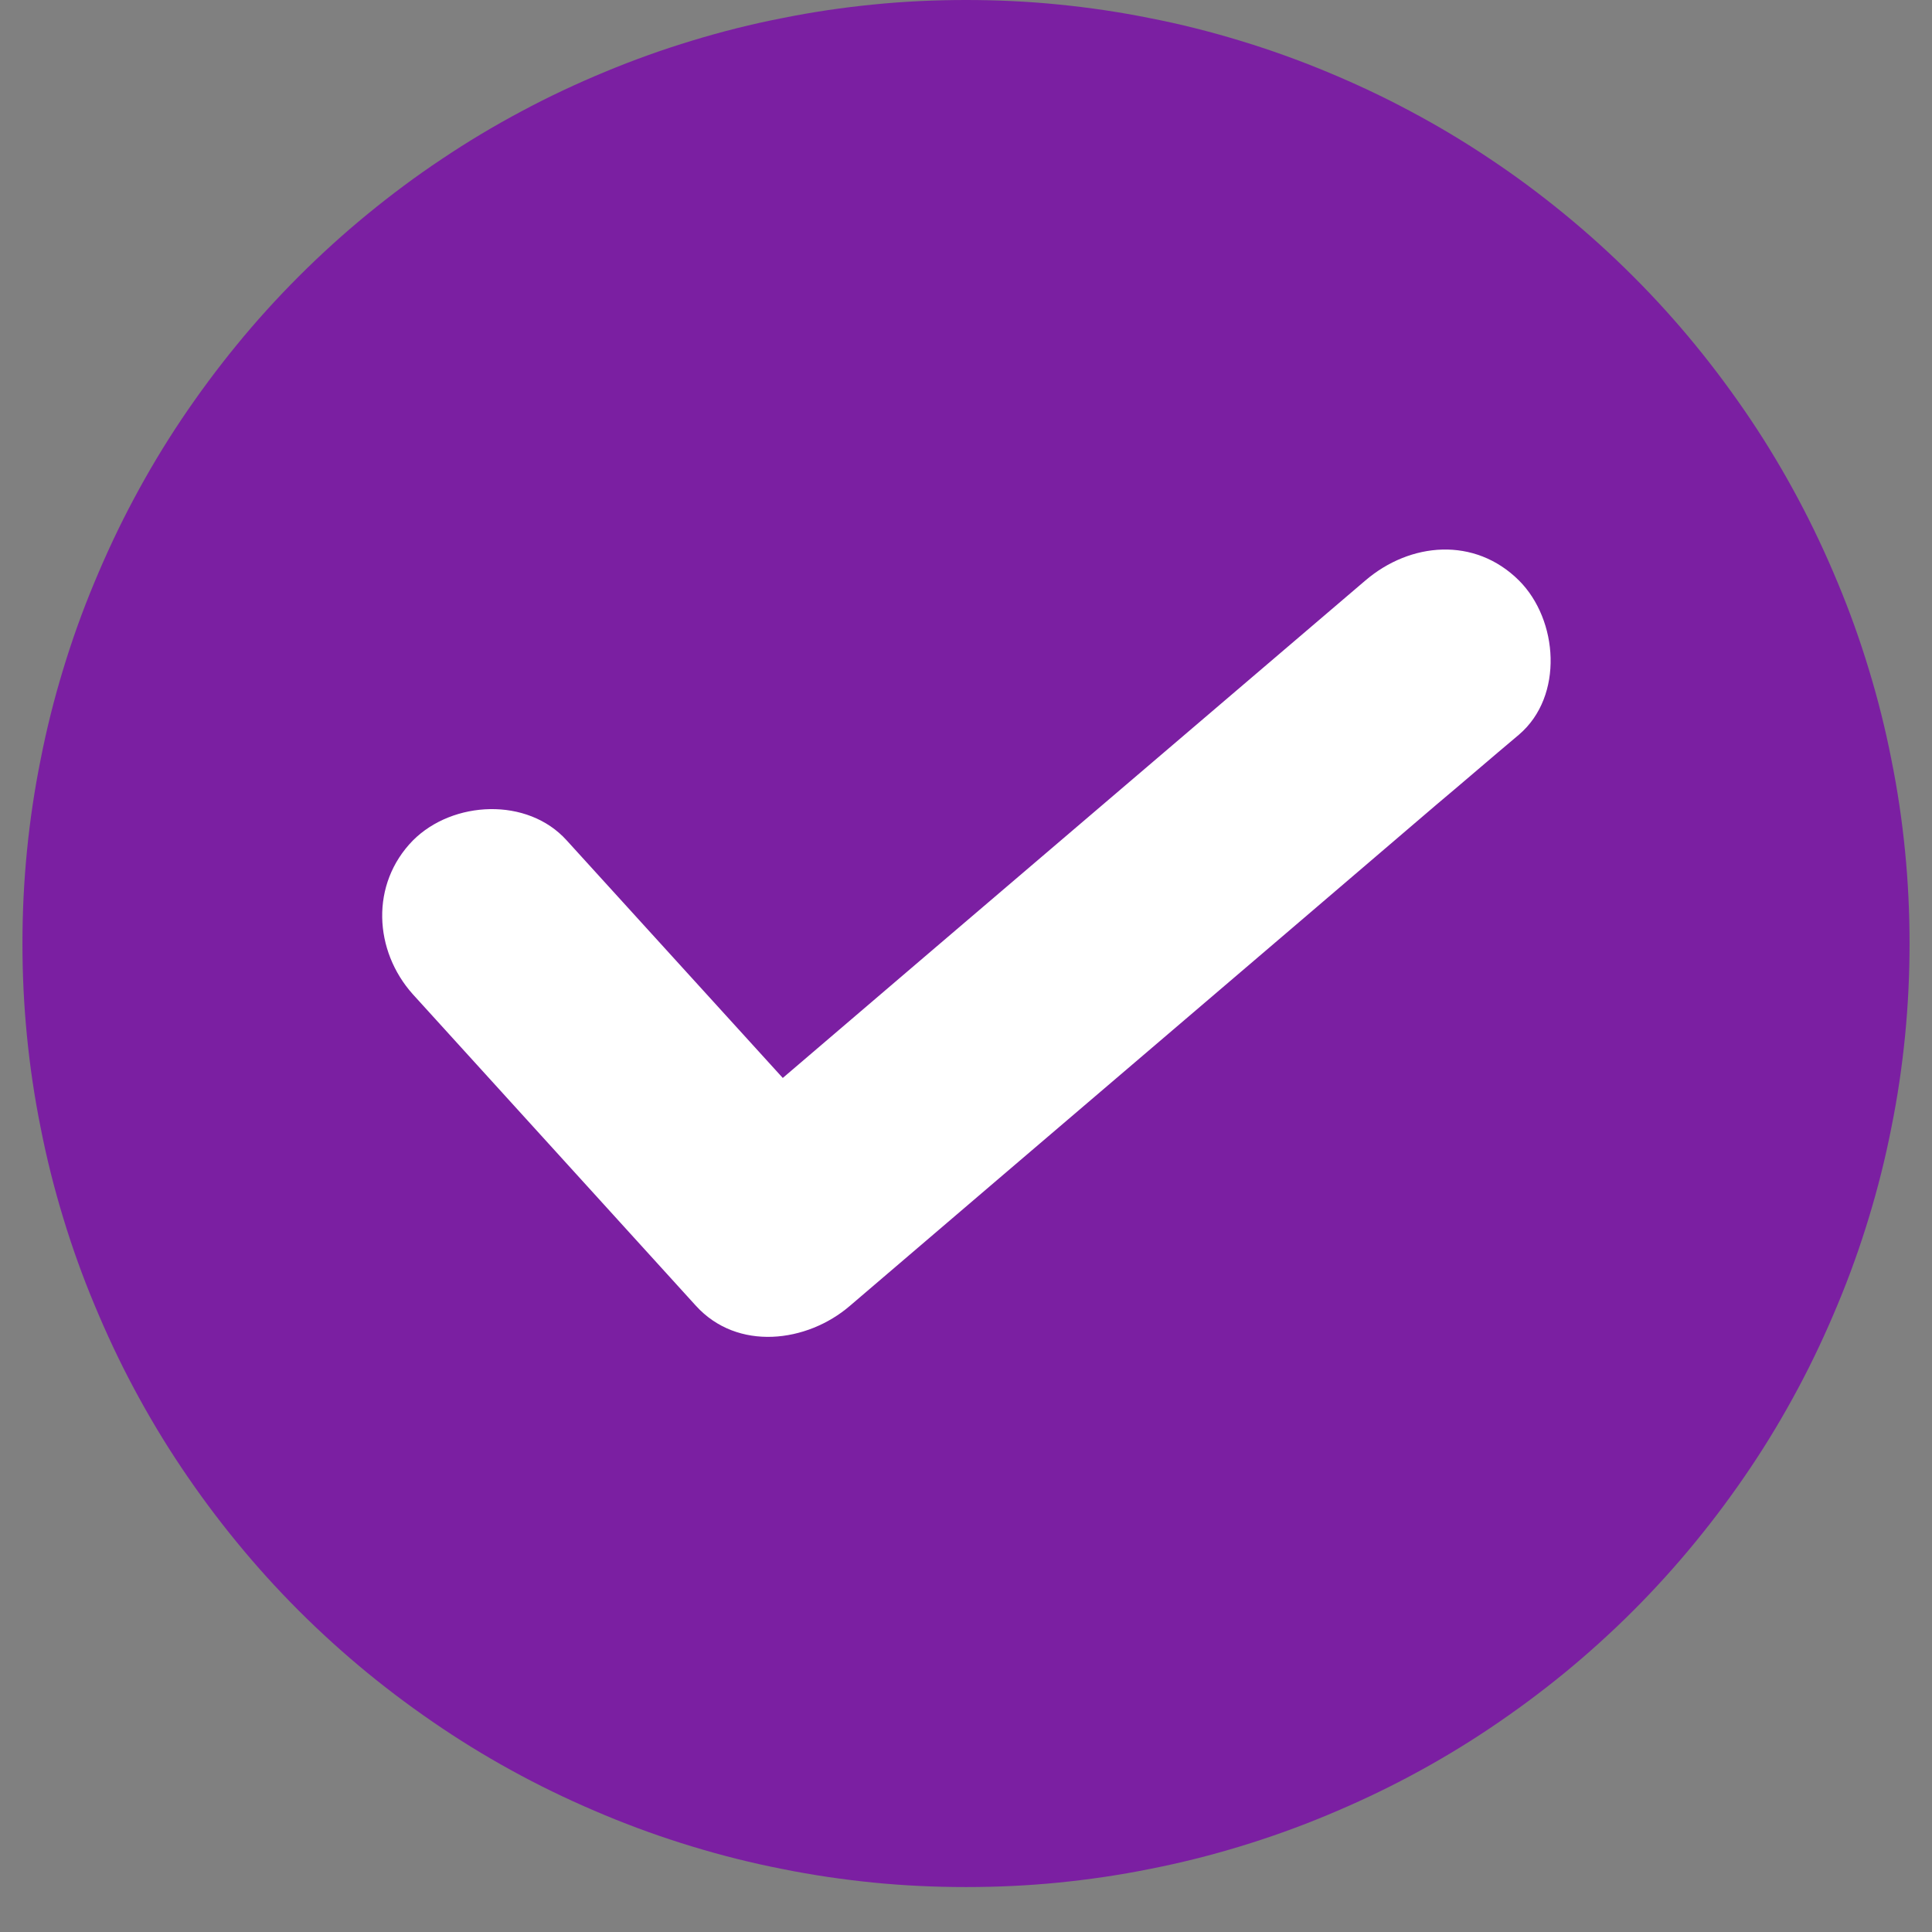 <svg xmlns="http://www.w3.org/2000/svg" xmlns:xlink="http://www.w3.org/1999/xlink" width="56" zoomAndPan="magnify"
    viewBox="0 0 42 42" height="56" preserveAspectRatio="xMidYMid meet" version="1.0">
    <rect x="0" y="0" width="42" height="42" fill="#808080" stroke="none"/>
    <defs>
        <clipPath id="6a74ee1d25">
            <path d="M 0.488 0 L 41.512 0 L 41.512 41.023 L 0.488 41.023 Z M 0.488 0 "
                clip-rule="nonzero" />
        </clipPath>
    </defs>
    <g clip-path="url(#6a74ee1d25)">
        <path fill="#7b1fa2"
            d="M 41.512 20.512 C 41.512 21.184 41.48 21.855 41.414 22.523 C 41.348 23.191 41.25 23.855 41.117 24.512 C 40.988 25.172 40.824 25.824 40.629 26.465 C 40.434 27.109 40.207 27.742 39.949 28.359 C 39.691 28.98 39.406 29.59 39.09 30.18 C 38.773 30.773 38.43 31.348 38.055 31.906 C 37.68 32.465 37.281 33.004 36.855 33.523 C 36.43 34.043 35.98 34.539 35.504 35.016 C 35.027 35.492 34.531 35.941 34.012 36.367 C 33.492 36.793 32.953 37.191 32.395 37.566 C 31.836 37.941 31.262 38.285 30.668 38.602 C 30.078 38.918 29.469 39.203 28.848 39.461 C 28.23 39.719 27.598 39.945 26.953 40.141 C 26.312 40.336 25.66 40.5 25 40.629 C 24.344 40.762 23.68 40.859 23.012 40.926 C 22.344 40.992 21.672 41.023 21 41.023 C 20.328 41.023 19.656 40.992 18.988 40.926 C 18.32 40.859 17.656 40.762 17 40.629 C 16.34 40.5 15.688 40.336 15.047 40.141 C 14.402 39.945 13.77 39.719 13.152 39.461 C 12.531 39.203 11.922 38.918 11.332 38.602 C 10.738 38.285 10.164 37.941 9.605 37.566 C 9.047 37.191 8.508 36.793 7.988 36.367 C 7.469 35.941 6.973 35.492 6.496 35.016 C 6.02 34.539 5.57 34.043 5.145 33.523 C 4.719 33.004 4.32 32.465 3.945 31.906 C 3.57 31.348 3.227 30.773 2.91 30.18 C 2.594 29.59 2.309 28.98 2.051 28.359 C 1.793 27.742 1.566 27.109 1.371 26.465 C 1.176 25.824 1.012 25.172 0.883 24.512 C 0.75 23.855 0.652 23.191 0.586 22.523 C 0.52 21.855 0.488 21.184 0.488 20.512 C 0.488 19.84 0.52 19.168 0.586 18.5 C 0.652 17.832 0.75 17.168 0.883 16.512 C 1.012 15.852 1.176 15.199 1.371 14.559 C 1.566 13.914 1.793 13.281 2.051 12.664 C 2.309 12.043 2.594 11.434 2.91 10.844 C 3.227 10.25 3.57 9.676 3.945 9.117 C 4.32 8.559 4.719 8.02 5.145 7.5 C 5.57 6.98 6.02 6.484 6.496 6.008 C 6.973 5.531 7.469 5.082 7.988 4.656 C 8.508 4.23 9.047 3.828 9.605 3.457 C 10.164 3.082 10.738 2.738 11.332 2.422 C 11.922 2.105 12.531 1.82 13.152 1.562 C 13.77 1.305 14.402 1.078 15.047 0.883 C 15.688 0.688 16.34 0.523 17 0.395 C 17.656 0.262 18.32 0.164 18.988 0.098 C 19.656 0.031 20.328 0 21 0 C 21.672 0 22.344 0.031 23.012 0.098 C 23.68 0.164 24.344 0.262 25 0.395 C 25.66 0.523 26.312 0.688 26.953 0.883 C 27.598 1.078 28.23 1.305 28.848 1.562 C 29.469 1.82 30.078 2.105 30.668 2.422 C 31.262 2.738 31.836 3.082 32.395 3.457 C 32.953 3.828 33.492 4.23 34.012 4.656 C 34.531 5.082 35.027 5.531 35.504 6.008 C 35.98 6.484 36.43 6.98 36.855 7.5 C 37.281 8.02 37.68 8.559 38.055 9.117 C 38.43 9.676 38.773 10.25 39.09 10.844 C 39.406 11.434 39.691 12.043 39.949 12.664 C 40.207 13.281 40.434 13.914 40.629 14.559 C 40.824 15.199 40.988 15.852 41.117 16.512 C 41.25 17.168 41.348 17.832 41.414 18.5 C 41.48 19.168 41.512 19.84 41.512 20.512 Z M 41.512 20.512 "
            fill-opacity="1" fill-rule="nonzero" />
    </g>
    <path fill="#ffffff"
        d="M 8.977 21.617 C 11.027 23.871 13.078 26.129 15.129 28.387 C 16.031 29.379 17.543 29.191 18.477 28.387 C 22.719 24.758 26.98 21.129 31.223 17.496 C 31.824 16.992 32.422 16.473 33.023 15.969 C 34 15.133 33.875 13.473 33.023 12.621 C 32.059 11.66 30.656 11.785 29.68 12.621 C 25.434 16.25 21.172 19.879 16.93 23.508 C 16.328 24.016 15.73 24.535 15.129 25.039 C 16.25 25.039 17.355 25.039 18.477 25.039 C 16.426 22.785 14.375 20.527 12.32 18.27 C 11.469 17.324 9.844 17.402 8.977 18.27 C 8.047 19.219 8.125 20.668 8.977 21.617 Z M 8.977 21.617 "
        fill-opacity="1" fill-rule="nonzero" />
</svg>